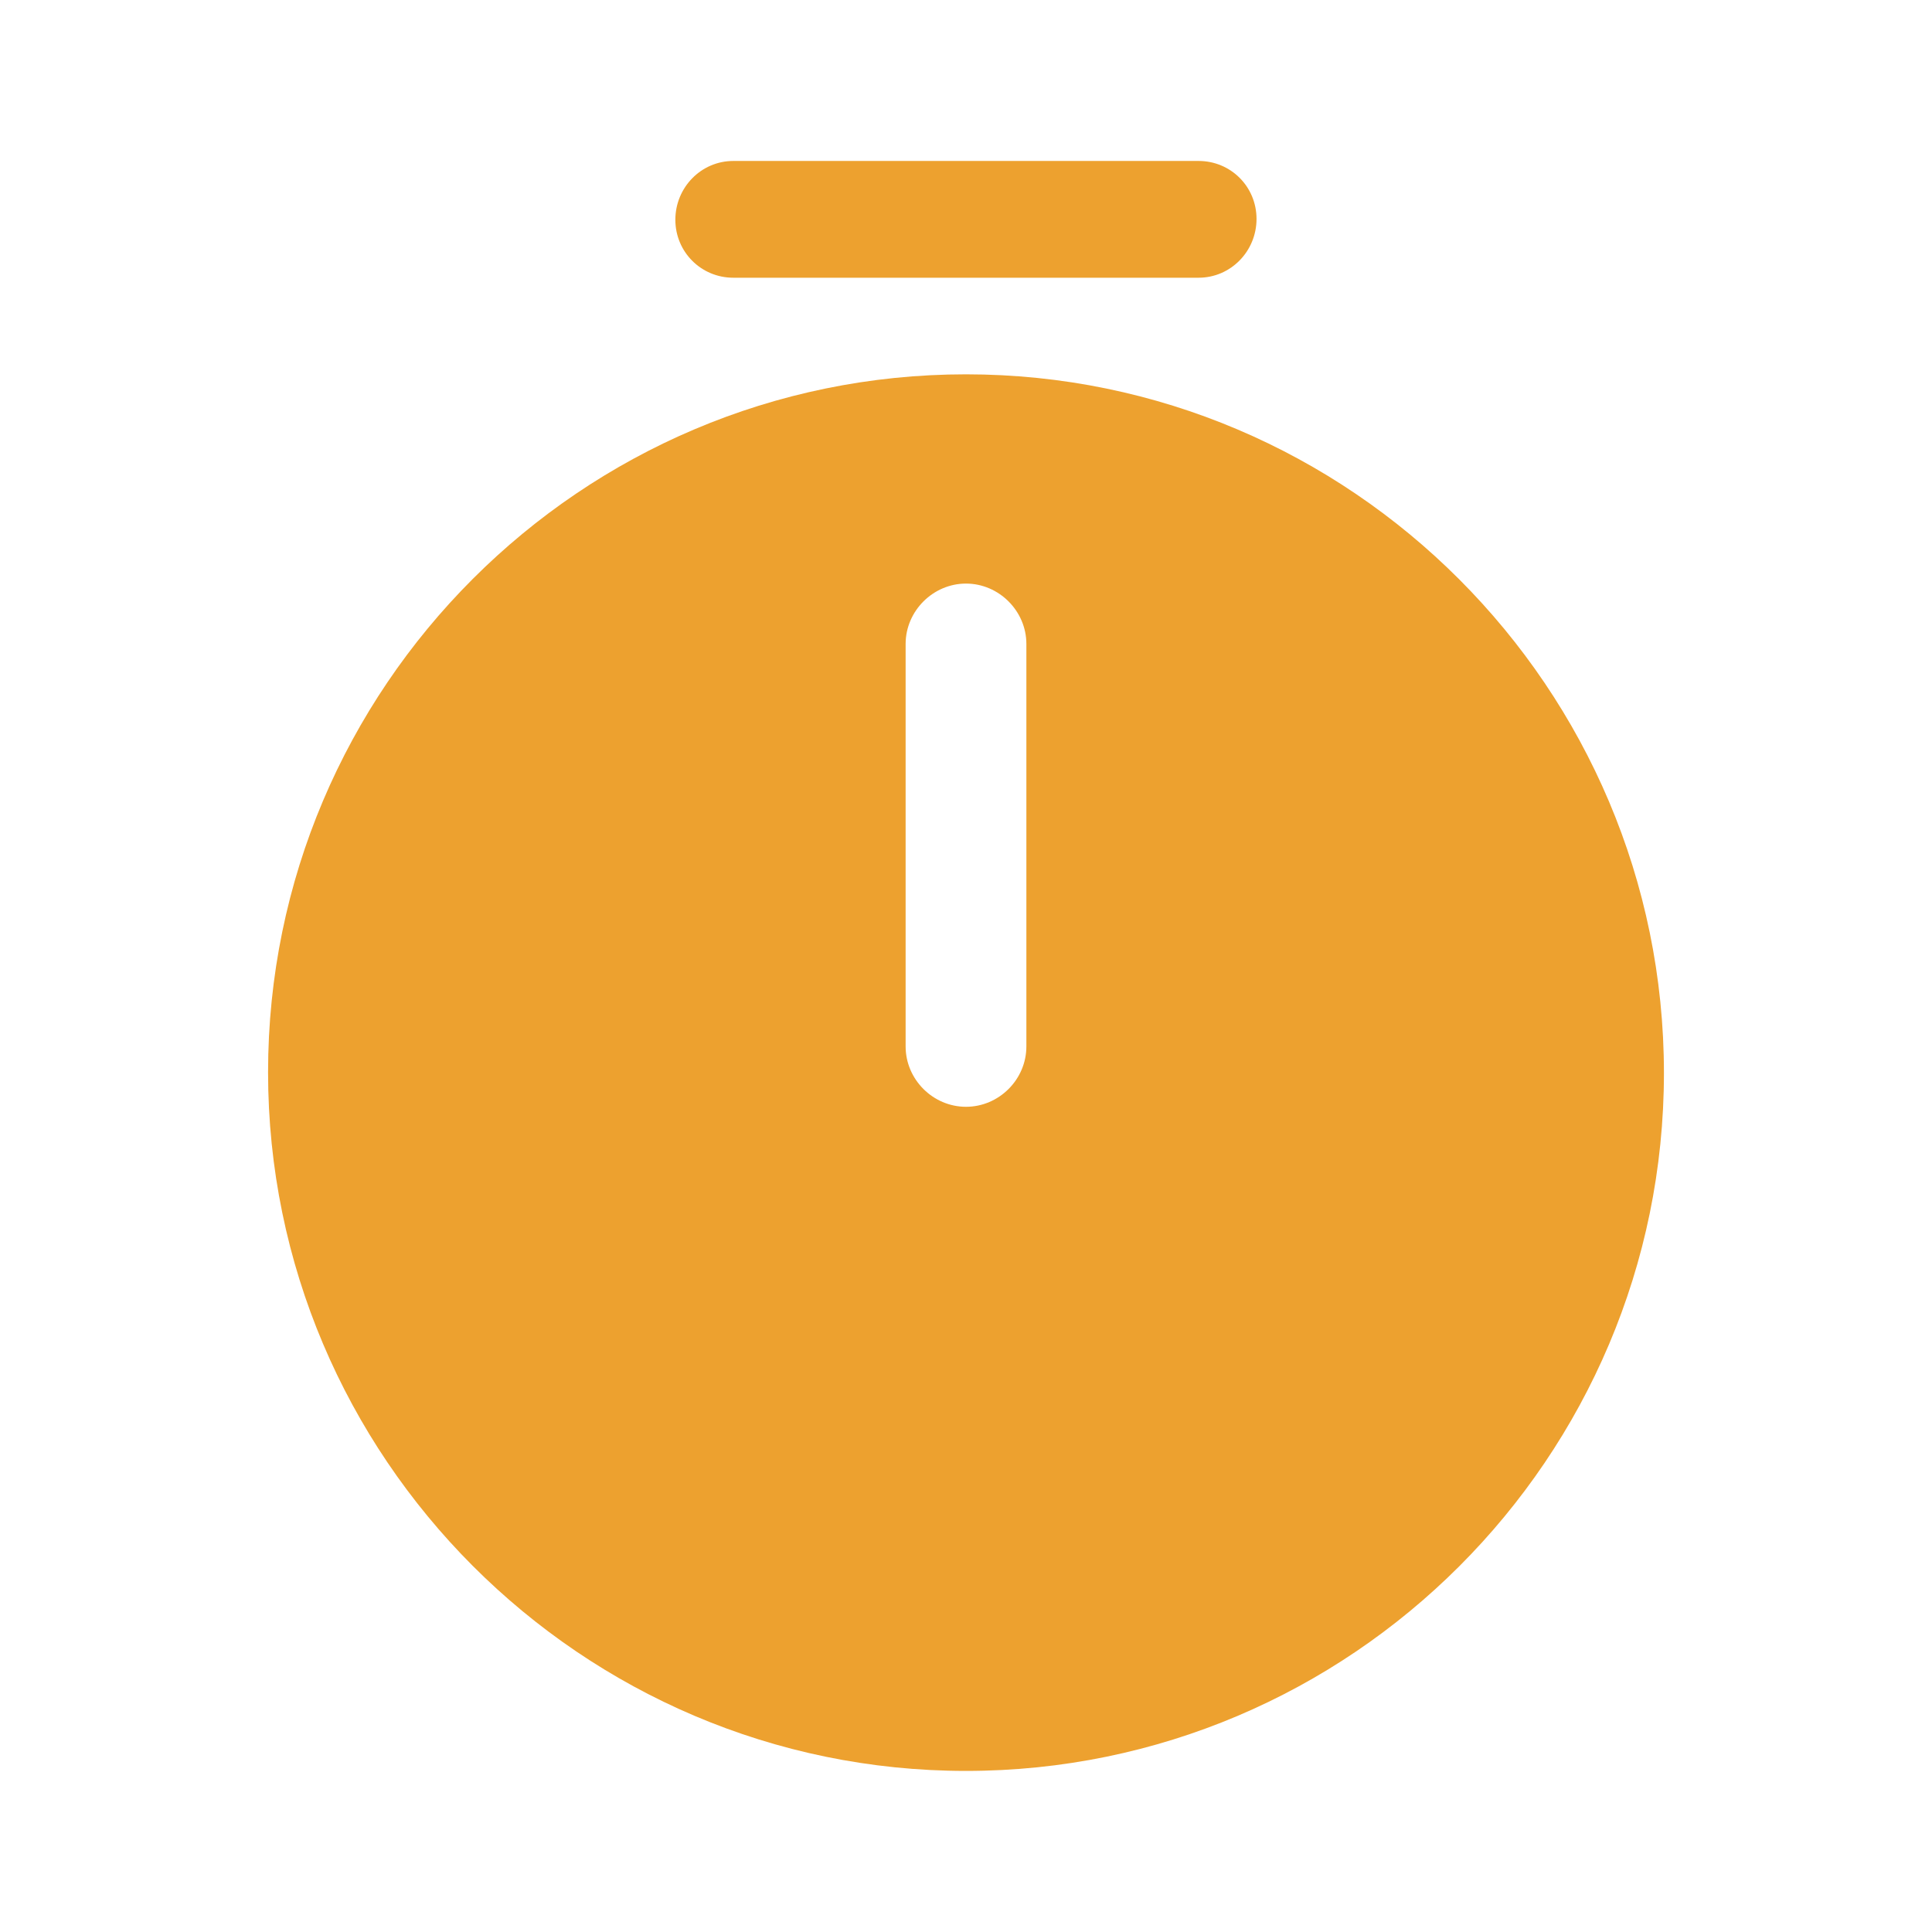 <svg width="16" height="16" viewBox="0 0 16 16" fill="none" xmlns="http://www.w3.org/2000/svg">
<path d="M8 3.1C4.813 3.1 2.22 5.693 2.22 8.88C2.22 12.066 4.813 14.666 8 14.666C11.187 14.666 13.78 12.073 13.78 8.886C13.78 5.7 11.187 3.1 8 3.1ZM8.5 8.666C8.5 8.94 8.273 9.166 8 9.166C7.727 9.166 7.5 8.94 7.5 8.666V5.333C7.5 5.06 7.727 4.833 8 4.833C8.273 4.833 8.5 5.06 8.5 5.333V8.666Z" fill="#EDA12F"/>
<path d="M9.926 2.3H6.073C5.806 2.3 5.593 2.086 5.593 1.82C5.593 1.553 5.806 1.333 6.073 1.333H9.926C10.193 1.333 10.406 1.546 10.406 1.813C10.406 2.08 10.193 2.3 9.926 2.3Z" fill="#EDA12F"/>
</svg>
